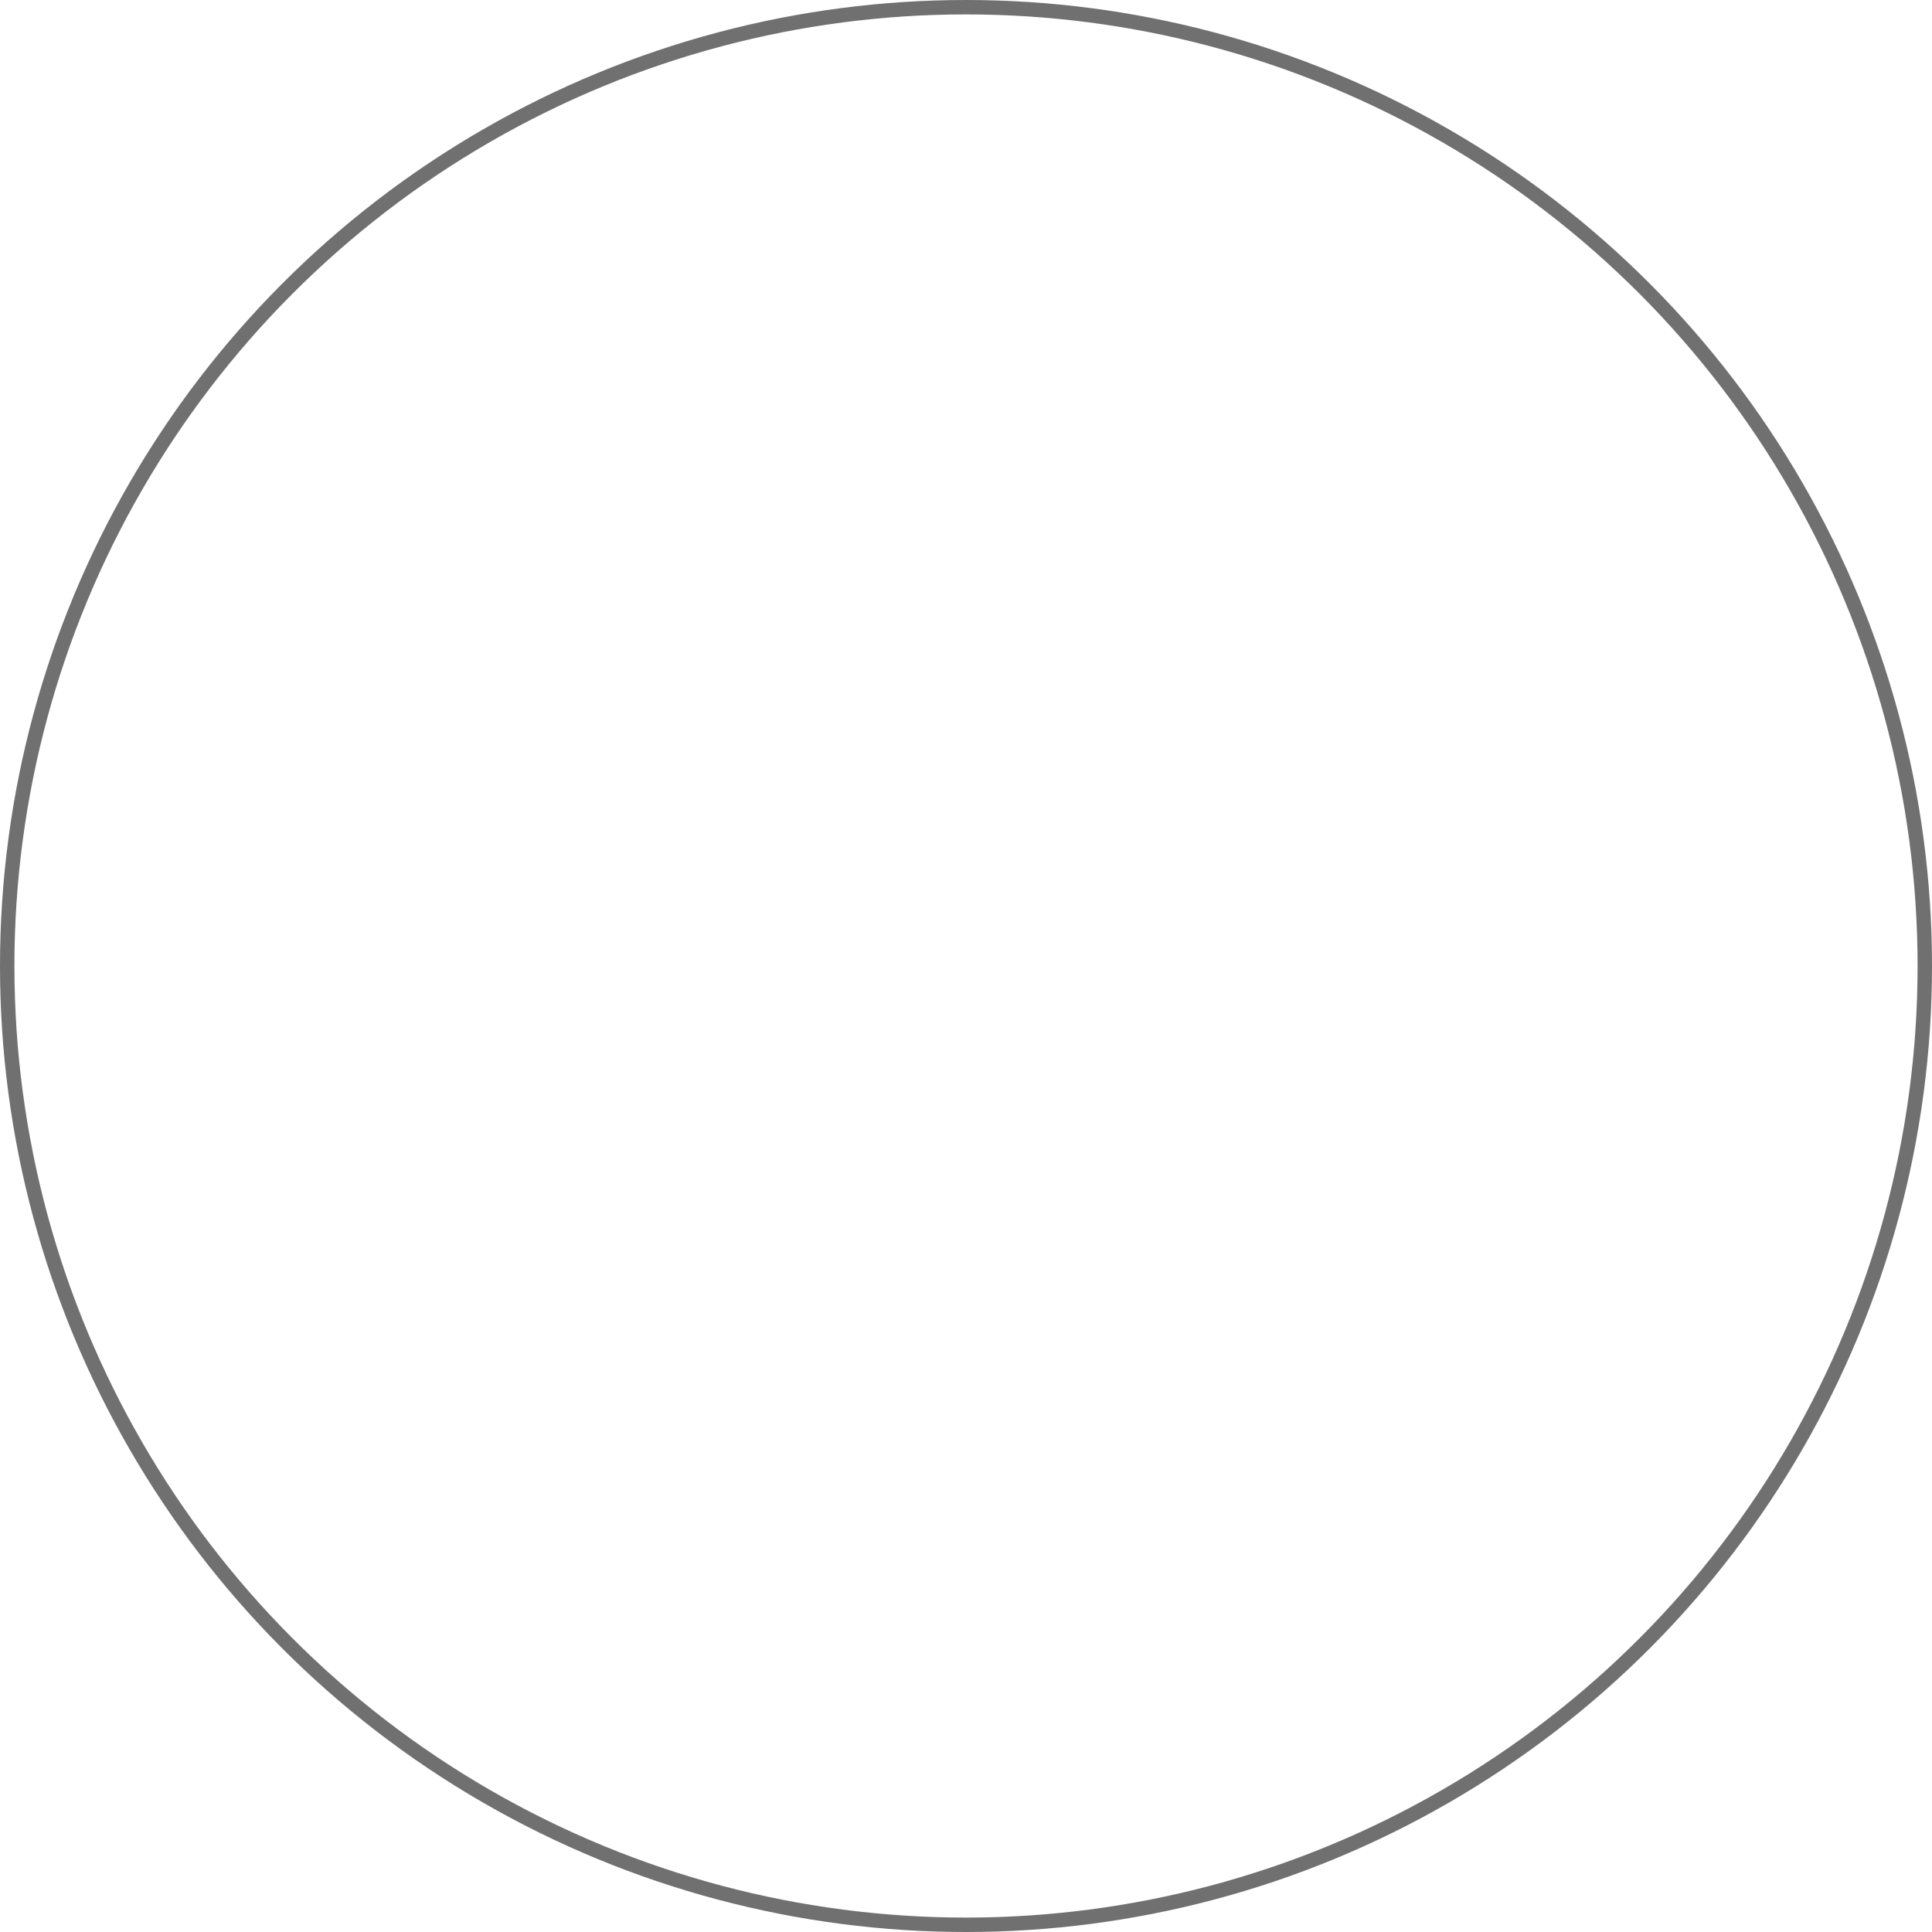 <svg xmlns="http://www.w3.org/2000/svg" viewBox="0 0 134 134">
  <defs>
    <style>
      .cls-1, .cls-3 {
        fill: none;
      }

      .cls-1 {
        stroke: #707070;
      }

      .cls-2 {
        stroke: none;
      }
    </style>
  </defs>
  <g id="Ellipse_1" data-name="Ellipse 1" class="cls-1">
    <circle class="cls-2" cx="67" cy="67" r="67"/>
    <circle class="cls-3" cx="67" cy="67" r="66.5"/>
  </g>
</svg>
